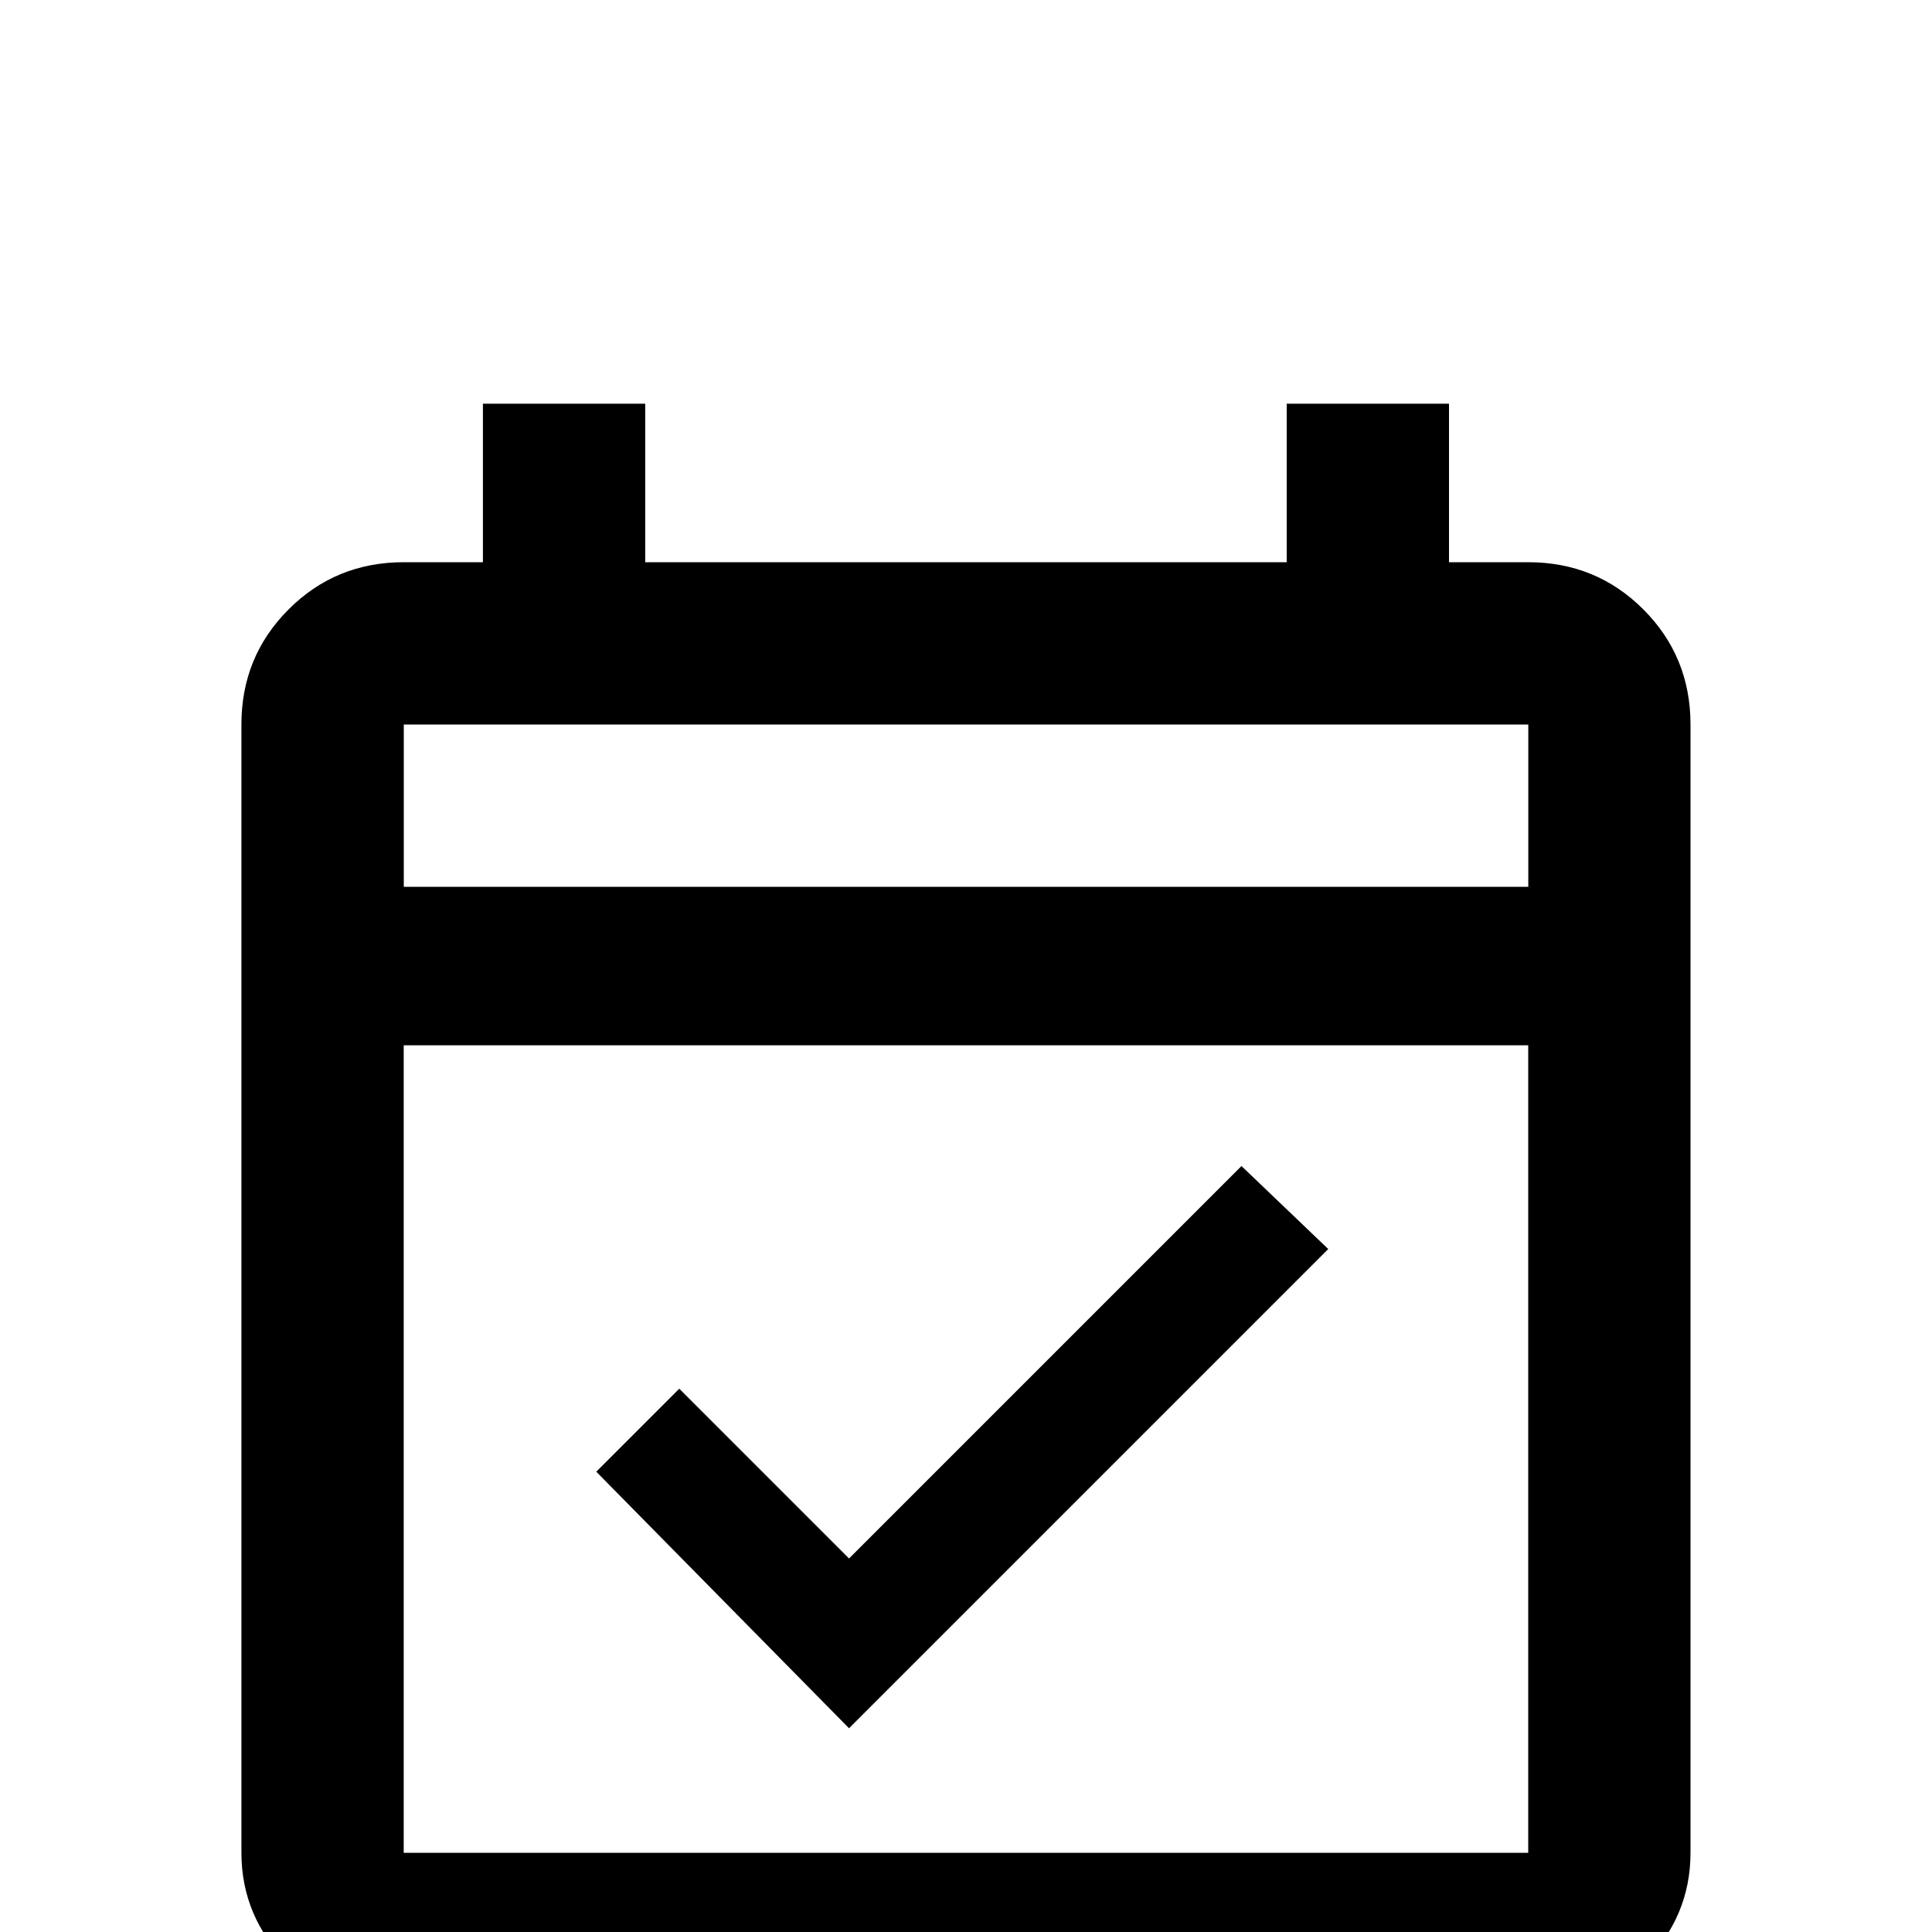 <!-- Generated by IcoMoon.io -->
<svg version="1.1" xmlns="http://www.w3.org/2000/svg" width="24" height="24" viewBox="0 0 24 24">
<title>calendar_check_outline</title>
<path d="M18.984 6.984h-0.984v-1.969h-2.016v1.969h-7.969v-1.969h-2.016v1.969h-0.984q-0.844 0-1.43 0.586t-0.586 1.43v14.016q0 0.797 0.586 1.383t1.43 0.586h13.969q0.844 0 1.43-0.586t0.586-1.383v-14.016q0-0.844-0.586-1.43t-1.43-0.586zM18.984 23.016h-13.969v-10.031h13.969v10.031zM5.016 11.016v-2.016h13.969v2.016h-13.969zM10.547 21.469l5.953-5.953-1.078-1.031-4.875 4.875-2.109-2.109-1.031 1.031z"></path>
</svg>
